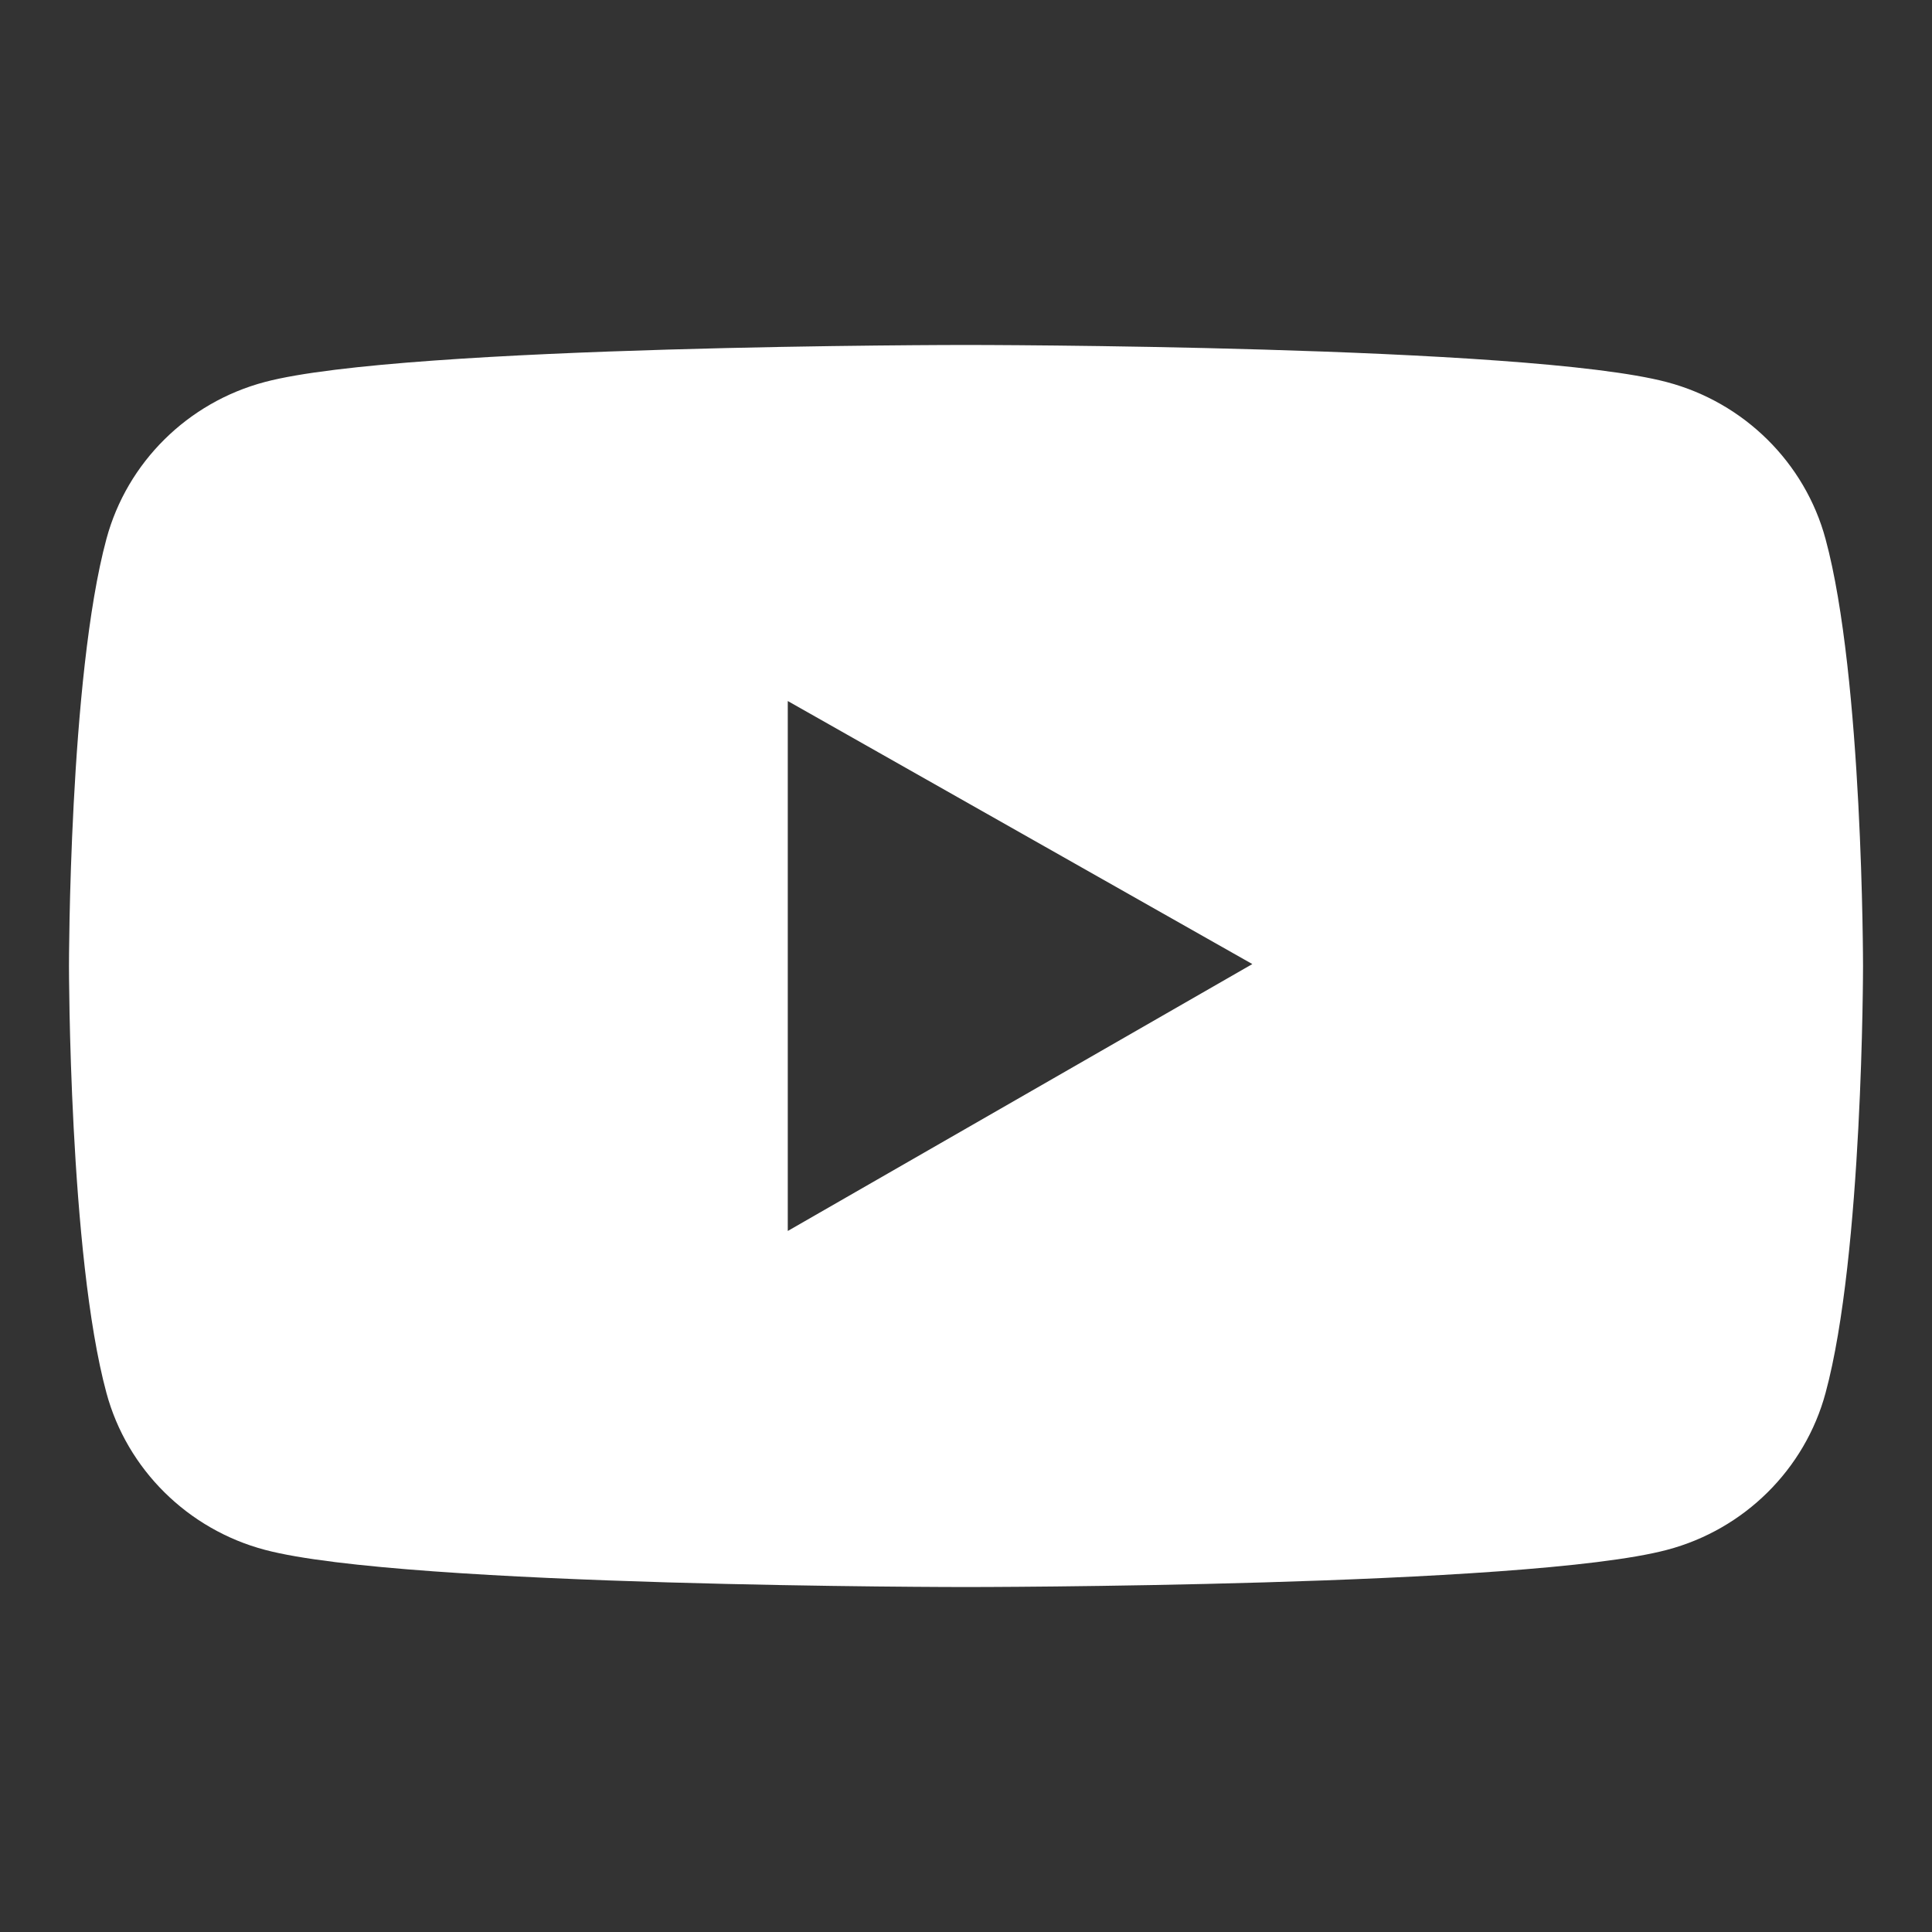 <?xml version="1.0" encoding="UTF-8"?>
<svg width="20px" height="20px" viewBox="0 0 20 20" version="1.1" xmlns="http://www.w3.org/2000/svg" xmlns:xlink="http://www.w3.org/1999/xlink">
    <rect x="0" y="0" width="20" height="20" fill="#333333" stroke="none"/>
    <title>Youtube-fill@2x</title>
    <g id="适配" stroke="none" stroke-width="1" fill="none" fill-rule="evenodd">
        <g id="Markets-已连接钱包(2560*1440)" transform="translate(-2412, -1306)" fill-rule="nonzero">
            <g id="Group-5" transform="translate(0, 1302)">
                <g id="Group-33" transform="translate(2256, 4)">
                    <g id="Youtube-fill" transform="translate(156, 0)">
                        <rect id="Rectangle" fill="#000000" opacity="0" x="0" y="0" width="20" height="20"></rect>
                        <path d="M18.898,5.58 C18.685,4.79 18.055,4.167 17.257,3.956 C15.808,3.571 10,3.571 10,3.571 C10,3.571 4.192,3.571 2.743,3.954 C1.943,4.165 1.315,4.788 1.102,5.578 C0.714,7.011 0.714,10 0.714,10 C0.714,10 0.714,12.989 1.102,14.42 C1.315,15.21 1.945,15.833 2.743,16.044 C4.192,16.429 10,16.429 10,16.429 C10,16.429 15.808,16.429 17.257,16.044 C18.057,15.833 18.685,15.21 18.898,14.42 C19.286,12.989 19.286,10 19.286,10 C19.286,10 19.286,7.011 18.898,5.58 Z M8.155,12.743 L8.155,7.257 L12.964,9.98 L8.155,12.743 Z" id="Shape" fill="#FFFFFF"></path>
                    </g>
                </g>
            </g>
        </g>
    </g>
</svg>